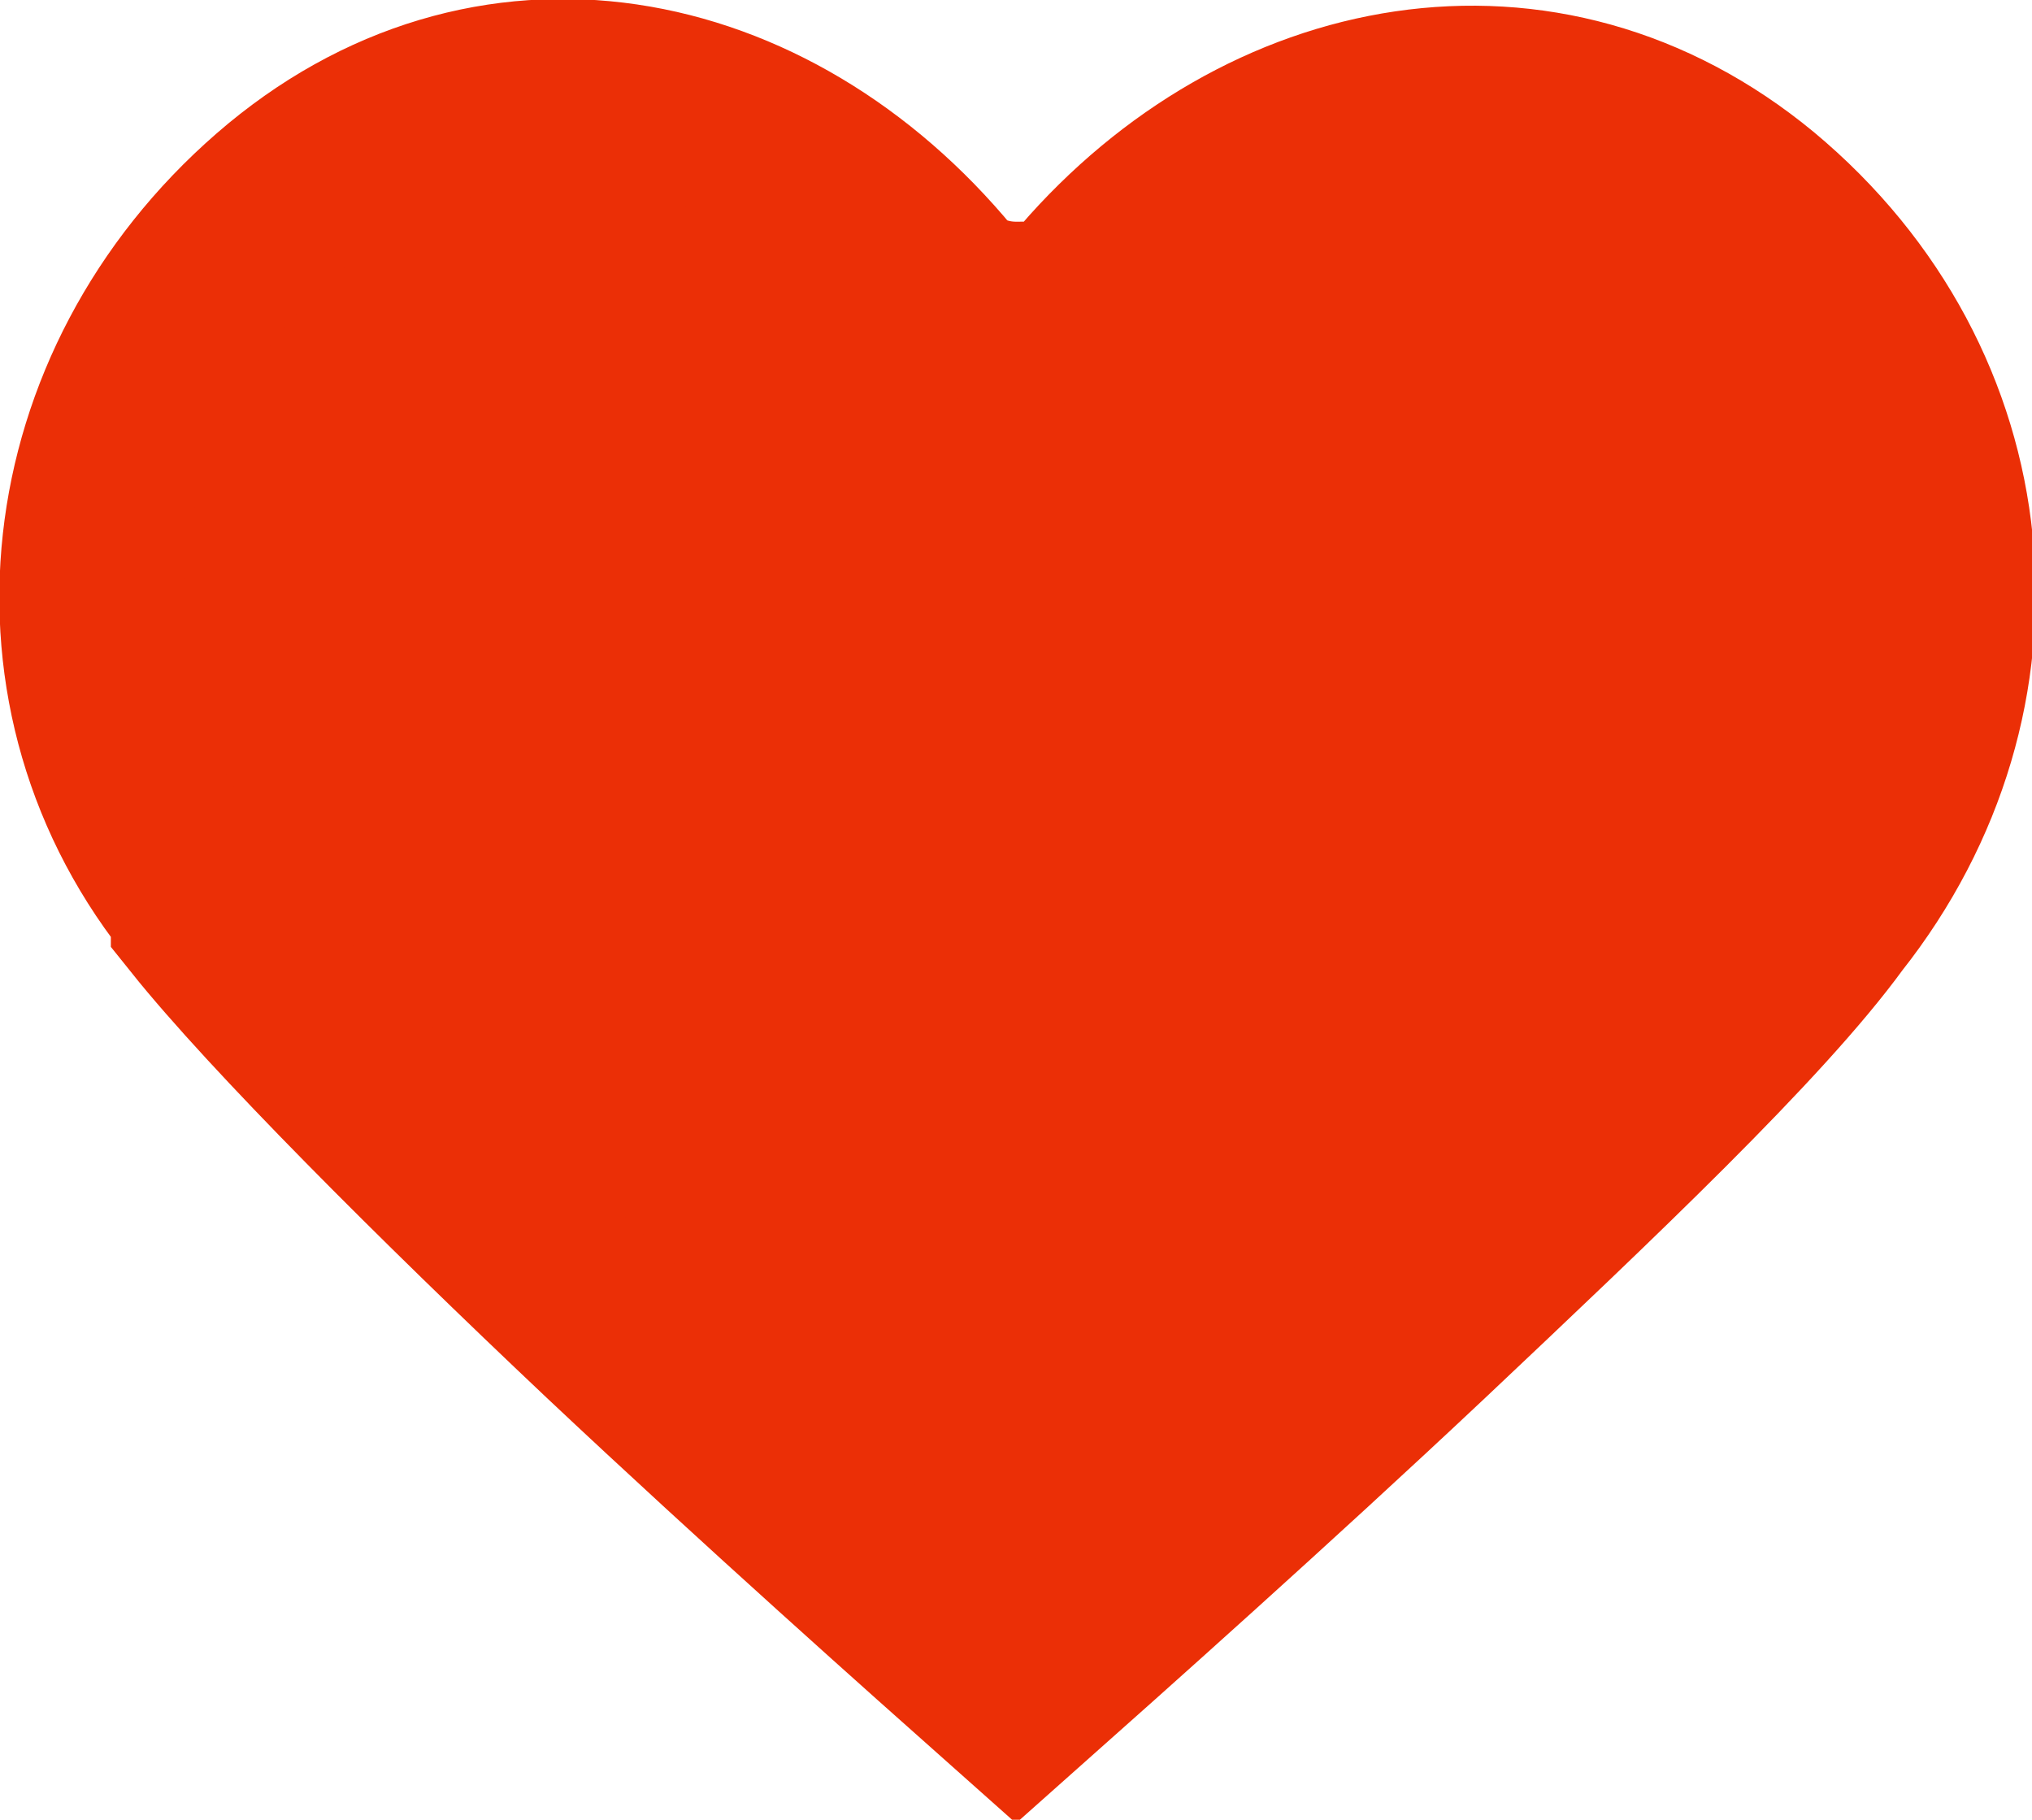 <?xml version="1.0" encoding="UTF-8"?>
<svg id="_лой_1" data-name=" лой 1" xmlns="http://www.w3.org/2000/svg" viewBox="0 0 22 19.7">
  <defs>
    <style>
      .cls-1 {
        fill: #eb2f06;
        stroke: #eb2f06;
        stroke-miterlimit: 10;
        stroke-width: 2px;
      }
    </style>
  </defs>
  <path class="cls-1" d="M2.2,9.8C.3,7.5,.7,4.2,3,2.2h0C5.3,.2,8.3,.8,10.2,3.1c.2,.2,.5,.3,.8,.3s.6,0,.8-.3c1.9-2.2,4.9-2.8,7.2-.9,2.4,2,2.7,5.3,.8,7.7-.8,1.1-2.6,2.8-4.4,4.5-1.7,1.6-3.5,3.2-4.4,4-.9-.8-2.7-2.4-4.4-4-1.8-1.7-3.6-3.5-4.4-4.5h0Z"/>
</svg>